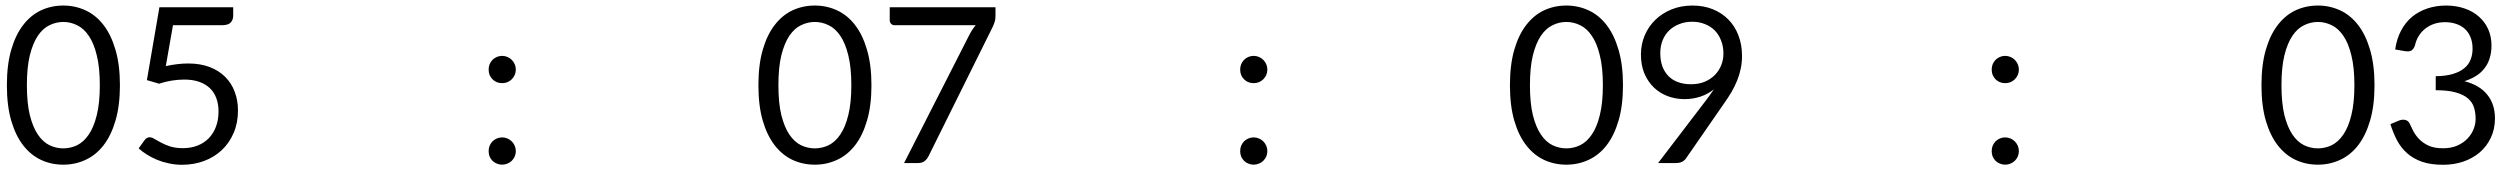 <svg width="276" height="19" viewBox="0 0 276 19" fill="none" xmlns="http://www.w3.org/2000/svg">
<path d="M13.24 9.408C13.24 10.912 13.076 12.216 12.748 13.32C12.428 14.416 11.988 15.324 11.428 16.044C10.868 16.764 10.204 17.3 9.436 17.652C8.676 18.004 7.86 18.18 6.988 18.18C6.108 18.18 5.288 18.004 4.528 17.652C3.776 17.3 3.12 16.764 2.56 16.044C2 15.324 1.56 14.416 1.24 13.32C0.92 12.216 0.76 10.912 0.76 9.408C0.76 7.904 0.92 6.6 1.24 5.496C1.56 4.392 2 3.48 2.56 2.76C3.12 2.032 3.776 1.492 4.528 1.14C5.288 0.788 6.108 0.612 6.988 0.612C7.86 0.612 8.676 0.788 9.436 1.14C10.204 1.492 10.868 2.032 11.428 2.76C11.988 3.48 12.428 4.392 12.748 5.496C13.076 6.6 13.24 7.904 13.24 9.408ZM11.02 9.408C11.02 8.096 10.908 6.996 10.684 6.108C10.468 5.212 10.172 4.492 9.796 3.948C9.428 3.404 9 3.016 8.512 2.784C8.024 2.544 7.516 2.424 6.988 2.424C6.46 2.424 5.952 2.544 5.464 2.784C4.976 3.016 4.548 3.404 4.18 3.948C3.812 4.492 3.516 5.212 3.292 6.108C3.076 6.996 2.968 8.096 2.968 9.408C2.968 10.72 3.076 11.82 3.292 12.708C3.516 13.596 3.812 14.312 4.18 14.856C4.548 15.4 4.976 15.792 5.464 16.032C5.952 16.264 6.46 16.38 6.988 16.38C7.516 16.38 8.024 16.264 8.512 16.032C9 15.792 9.428 15.4 9.796 14.856C10.172 14.312 10.468 13.596 10.684 12.708C10.908 11.82 11.02 10.72 11.02 9.408ZM18.305 7.296C19.201 7.104 20.026 7.008 20.777 7.008C21.674 7.008 22.465 7.14 23.154 7.404C23.841 7.668 24.413 8.032 24.869 8.496C25.334 8.96 25.681 9.508 25.913 10.14C26.154 10.772 26.273 11.46 26.273 12.204C26.273 13.116 26.113 13.94 25.794 14.676C25.482 15.412 25.046 16.044 24.485 16.572C23.933 17.092 23.282 17.492 22.529 17.772C21.777 18.052 20.965 18.192 20.093 18.192C19.59 18.192 19.105 18.14 18.642 18.036C18.177 17.94 17.741 17.808 17.334 17.64C16.933 17.472 16.561 17.28 16.218 17.064C15.873 16.848 15.569 16.62 15.306 16.38L15.966 15.468C16.11 15.26 16.297 15.156 16.529 15.156C16.689 15.156 16.869 15.22 17.07 15.348C17.27 15.468 17.514 15.604 17.802 15.756C18.09 15.908 18.425 16.048 18.809 16.176C19.201 16.296 19.666 16.356 20.201 16.356C20.802 16.356 21.341 16.26 21.822 16.068C22.302 15.876 22.713 15.604 23.058 15.252C23.401 14.892 23.666 14.464 23.849 13.968C24.034 13.472 24.125 12.916 24.125 12.3C24.125 11.764 24.046 11.28 23.886 10.848C23.733 10.416 23.497 10.048 23.177 9.744C22.866 9.44 22.474 9.204 22.002 9.036C21.529 8.868 20.977 8.784 20.346 8.784C19.913 8.784 19.462 8.82 18.989 8.892C18.526 8.964 18.049 9.08 17.561 9.24L16.218 8.844L17.598 0.804H25.745V1.74C25.745 2.044 25.649 2.296 25.457 2.496C25.273 2.688 24.953 2.784 24.497 2.784H19.098L18.305 7.296ZM53.946 16.68C53.946 16.472 53.982 16.276 54.054 16.092C54.134 15.908 54.238 15.748 54.366 15.612C54.502 15.476 54.662 15.368 54.846 15.288C55.03 15.208 55.226 15.168 55.434 15.168C55.642 15.168 55.838 15.208 56.022 15.288C56.206 15.368 56.366 15.476 56.502 15.612C56.638 15.748 56.746 15.908 56.826 16.092C56.906 16.276 56.946 16.472 56.946 16.68C56.946 16.896 56.906 17.096 56.826 17.28C56.746 17.456 56.638 17.612 56.502 17.748C56.366 17.884 56.206 17.988 56.022 18.06C55.838 18.14 55.642 18.18 55.434 18.18C55.226 18.18 55.03 18.14 54.846 18.06C54.662 17.988 54.502 17.884 54.366 17.748C54.238 17.612 54.134 17.456 54.054 17.28C53.982 17.096 53.946 16.896 53.946 16.68ZM53.946 7.68C53.946 7.472 53.982 7.276 54.054 7.092C54.134 6.908 54.238 6.748 54.366 6.612C54.502 6.476 54.662 6.368 54.846 6.288C55.03 6.208 55.226 6.168 55.434 6.168C55.642 6.168 55.838 6.208 56.022 6.288C56.206 6.368 56.366 6.476 56.502 6.612C56.638 6.748 56.746 6.908 56.826 7.092C56.906 7.276 56.946 7.472 56.946 7.68C56.946 7.896 56.906 8.096 56.826 8.28C56.746 8.456 56.638 8.612 56.502 8.748C56.366 8.884 56.206 8.992 56.022 9.072C55.838 9.144 55.642 9.18 55.434 9.18C55.226 9.18 55.03 9.144 54.846 9.072C54.662 8.992 54.502 8.884 54.366 8.748C54.238 8.612 54.134 8.456 54.054 8.28C53.982 8.096 53.946 7.896 53.946 7.68ZM96.208 9.408C96.208 10.912 96.044 12.216 95.716 13.32C95.396 14.416 94.956 15.324 94.396 16.044C93.836 16.764 93.172 17.3 92.404 17.652C91.644 18.004 90.828 18.18 89.956 18.18C89.076 18.18 88.256 18.004 87.496 17.652C86.744 17.3 86.088 16.764 85.528 16.044C84.968 15.324 84.528 14.416 84.208 13.32C83.888 12.216 83.728 10.912 83.728 9.408C83.728 7.904 83.888 6.6 84.208 5.496C84.528 4.392 84.968 3.48 85.528 2.76C86.088 2.032 86.744 1.492 87.496 1.14C88.256 0.788 89.076 0.612 89.956 0.612C90.828 0.612 91.644 0.788 92.404 1.14C93.172 1.492 93.836 2.032 94.396 2.76C94.956 3.48 95.396 4.392 95.716 5.496C96.044 6.6 96.208 7.904 96.208 9.408ZM93.988 9.408C93.988 8.096 93.876 6.996 93.652 6.108C93.436 5.212 93.14 4.492 92.764 3.948C92.396 3.404 91.968 3.016 91.48 2.784C90.992 2.544 90.484 2.424 89.956 2.424C89.428 2.424 88.92 2.544 88.432 2.784C87.944 3.016 87.516 3.404 87.148 3.948C86.78 4.492 86.484 5.212 86.26 6.108C86.044 6.996 85.936 8.096 85.936 9.408C85.936 10.72 86.044 11.82 86.26 12.708C86.484 13.596 86.78 14.312 87.148 14.856C87.516 15.4 87.944 15.792 88.432 16.032C88.92 16.264 89.428 16.38 89.956 16.38C90.484 16.38 90.992 16.264 91.48 16.032C91.968 15.792 92.396 15.4 92.764 14.856C93.14 14.312 93.436 13.596 93.652 12.708C93.876 11.82 93.988 10.72 93.988 9.408ZM109.902 0.804V1.764C109.902 2.036 109.87 2.26 109.806 2.436C109.75 2.612 109.694 2.76 109.638 2.88L102.51 17.244C102.406 17.452 102.262 17.632 102.078 17.784C101.894 17.928 101.65 18 101.346 18H99.81L107.034 3.816C107.138 3.616 107.246 3.432 107.358 3.264C107.47 3.096 107.59 2.936 107.718 2.784H98.742C98.606 2.784 98.486 2.732 98.382 2.628C98.278 2.516 98.226 2.392 98.226 2.256V0.804H109.902ZM136.915 16.68C136.915 16.472 136.951 16.276 137.023 16.092C137.103 15.908 137.207 15.748 137.335 15.612C137.471 15.476 137.631 15.368 137.815 15.288C137.999 15.208 138.195 15.168 138.403 15.168C138.611 15.168 138.807 15.208 138.991 15.288C139.175 15.368 139.335 15.476 139.471 15.612C139.607 15.748 139.715 15.908 139.795 16.092C139.875 16.276 139.915 16.472 139.915 16.68C139.915 16.896 139.875 17.096 139.795 17.28C139.715 17.456 139.607 17.612 139.471 17.748C139.335 17.884 139.175 17.988 138.991 18.06C138.807 18.14 138.611 18.18 138.403 18.18C138.195 18.18 137.999 18.14 137.815 18.06C137.631 17.988 137.471 17.884 137.335 17.748C137.207 17.612 137.103 17.456 137.023 17.28C136.951 17.096 136.915 16.896 136.915 16.68ZM136.915 7.68C136.915 7.472 136.951 7.276 137.023 7.092C137.103 6.908 137.207 6.748 137.335 6.612C137.471 6.476 137.631 6.368 137.815 6.288C137.999 6.208 138.195 6.168 138.403 6.168C138.611 6.168 138.807 6.208 138.991 6.288C139.175 6.368 139.335 6.476 139.471 6.612C139.607 6.748 139.715 6.908 139.795 7.092C139.875 7.276 139.915 7.472 139.915 7.68C139.915 7.896 139.875 8.096 139.795 8.28C139.715 8.456 139.607 8.612 139.471 8.748C139.335 8.884 139.175 8.992 138.991 9.072C138.807 9.144 138.611 9.18 138.403 9.18C138.195 9.18 137.999 9.144 137.815 9.072C137.631 8.992 137.471 8.884 137.335 8.748C137.207 8.612 137.103 8.456 137.023 8.28C136.951 8.096 136.915 7.896 136.915 7.68ZM179.177 9.408C179.177 10.912 179.013 12.216 178.685 13.32C178.365 14.416 177.925 15.324 177.365 16.044C176.805 16.764 176.141 17.3 175.373 17.652C174.613 18.004 173.797 18.18 172.925 18.18C172.045 18.18 171.225 18.004 170.465 17.652C169.713 17.3 169.057 16.764 168.497 16.044C167.937 15.324 167.497 14.416 167.177 13.32C166.857 12.216 166.697 10.912 166.697 9.408C166.697 7.904 166.857 6.6 167.177 5.496C167.497 4.392 167.937 3.48 168.497 2.76C169.057 2.032 169.713 1.492 170.465 1.14C171.225 0.788 172.045 0.612 172.925 0.612C173.797 0.612 174.613 0.788 175.373 1.14C176.141 1.492 176.805 2.032 177.365 2.76C177.925 3.48 178.365 4.392 178.685 5.496C179.013 6.6 179.177 7.904 179.177 9.408ZM176.957 9.408C176.957 8.096 176.845 6.996 176.621 6.108C176.405 5.212 176.109 4.492 175.733 3.948C175.365 3.404 174.937 3.016 174.449 2.784C173.961 2.544 173.453 2.424 172.925 2.424C172.397 2.424 171.889 2.544 171.401 2.784C170.913 3.016 170.485 3.404 170.117 3.948C169.749 4.492 169.453 5.212 169.229 6.108C169.013 6.996 168.905 8.096 168.905 9.408C168.905 10.72 169.013 11.82 169.229 12.708C169.453 13.596 169.749 14.312 170.117 14.856C170.485 15.4 170.913 15.792 171.401 16.032C171.889 16.264 172.397 16.38 172.925 16.38C173.453 16.38 173.961 16.264 174.449 16.032C174.937 15.792 175.365 15.4 175.733 14.856C176.109 14.312 176.405 13.596 176.621 12.708C176.845 11.82 176.957 10.72 176.957 9.408ZM183.295 5.856C183.295 6.4 183.371 6.888 183.523 7.32C183.683 7.744 183.907 8.104 184.195 8.4C184.491 8.696 184.847 8.92 185.263 9.072C185.687 9.224 186.159 9.3 186.679 9.3C187.255 9.3 187.763 9.208 188.203 9.024C188.651 8.832 189.027 8.58 189.331 8.268C189.635 7.956 189.867 7.596 190.027 7.188C190.187 6.78 190.267 6.356 190.267 5.916C190.267 5.38 190.179 4.896 190.003 4.464C189.835 4.024 189.599 3.652 189.295 3.348C188.991 3.044 188.627 2.812 188.203 2.652C187.787 2.484 187.327 2.4 186.823 2.4C186.295 2.4 185.815 2.488 185.383 2.664C184.951 2.832 184.579 3.068 184.267 3.372C183.955 3.676 183.715 4.04 183.547 4.464C183.379 4.888 183.295 5.352 183.295 5.856ZM188.287 11.148C188.463 10.916 188.627 10.696 188.779 10.488C188.931 10.28 189.075 10.072 189.211 9.864C188.771 10.216 188.275 10.484 187.723 10.668C187.171 10.852 186.587 10.944 185.971 10.944C185.323 10.944 184.707 10.836 184.123 10.62C183.547 10.404 183.039 10.088 182.599 9.672C182.159 9.248 181.807 8.732 181.543 8.124C181.287 7.508 181.159 6.804 181.159 6.012C181.159 5.26 181.299 4.556 181.579 3.9C181.859 3.244 182.251 2.672 182.755 2.184C183.259 1.696 183.859 1.312 184.555 1.032C185.251 0.752 186.015 0.612 186.847 0.612C187.671 0.612 188.419 0.748 189.091 1.02C189.763 1.292 190.339 1.672 190.819 2.16C191.299 2.648 191.667 3.232 191.923 3.912C192.187 4.592 192.319 5.344 192.319 6.168C192.319 6.664 192.271 7.136 192.175 7.584C192.087 8.024 191.955 8.46 191.779 8.892C191.611 9.316 191.403 9.74 191.155 10.164C190.907 10.58 190.627 11.008 190.315 11.448L186.127 17.496C186.023 17.648 185.875 17.772 185.683 17.868C185.491 17.956 185.271 18 185.023 18H183.055L188.287 11.148ZM219.883 16.68C219.883 16.472 219.919 16.276 219.991 16.092C220.071 15.908 220.175 15.748 220.303 15.612C220.439 15.476 220.599 15.368 220.783 15.288C220.967 15.208 221.163 15.168 221.371 15.168C221.579 15.168 221.775 15.208 221.959 15.288C222.143 15.368 222.303 15.476 222.439 15.612C222.575 15.748 222.683 15.908 222.763 16.092C222.843 16.276 222.883 16.472 222.883 16.68C222.883 16.896 222.843 17.096 222.763 17.28C222.683 17.456 222.575 17.612 222.439 17.748C222.303 17.884 222.143 17.988 221.959 18.06C221.775 18.14 221.579 18.18 221.371 18.18C221.163 18.18 220.967 18.14 220.783 18.06C220.599 17.988 220.439 17.884 220.303 17.748C220.175 17.612 220.071 17.456 219.991 17.28C219.919 17.096 219.883 16.896 219.883 16.68ZM219.883 7.68C219.883 7.472 219.919 7.276 219.991 7.092C220.071 6.908 220.175 6.748 220.303 6.612C220.439 6.476 220.599 6.368 220.783 6.288C220.967 6.208 221.163 6.168 221.371 6.168C221.579 6.168 221.775 6.208 221.959 6.288C222.143 6.368 222.303 6.476 222.439 6.612C222.575 6.748 222.683 6.908 222.763 7.092C222.843 7.276 222.883 7.472 222.883 7.68C222.883 7.896 222.843 8.096 222.763 8.28C222.683 8.456 222.575 8.612 222.439 8.748C222.303 8.884 222.143 8.992 221.959 9.072C221.775 9.144 221.579 9.18 221.371 9.18C221.163 9.18 220.967 9.144 220.783 9.072C220.599 8.992 220.439 8.884 220.303 8.748C220.175 8.612 220.071 8.456 219.991 8.28C219.919 8.096 219.883 7.896 219.883 7.68ZM262.146 9.408C262.146 10.912 261.982 12.216 261.654 13.32C261.334 14.416 260.894 15.324 260.334 16.044C259.774 16.764 259.11 17.3 258.342 17.652C257.582 18.004 256.766 18.18 255.894 18.18C255.014 18.18 254.194 18.004 253.434 17.652C252.682 17.3 252.026 16.764 251.466 16.044C250.906 15.324 250.466 14.416 250.146 13.32C249.826 12.216 249.666 10.912 249.666 9.408C249.666 7.904 249.826 6.6 250.146 5.496C250.466 4.392 250.906 3.48 251.466 2.76C252.026 2.032 252.682 1.492 253.434 1.14C254.194 0.788 255.014 0.612 255.894 0.612C256.766 0.612 257.582 0.788 258.342 1.14C259.11 1.492 259.774 2.032 260.334 2.76C260.894 3.48 261.334 4.392 261.654 5.496C261.982 6.6 262.146 7.904 262.146 9.408ZM259.926 9.408C259.926 8.096 259.814 6.996 259.59 6.108C259.374 5.212 259.078 4.492 258.702 3.948C258.334 3.404 257.906 3.016 257.418 2.784C256.93 2.544 256.422 2.424 255.894 2.424C255.366 2.424 254.858 2.544 254.37 2.784C253.882 3.016 253.454 3.404 253.086 3.948C252.718 4.492 252.422 5.212 252.198 6.108C251.982 6.996 251.874 8.096 251.874 9.408C251.874 10.72 251.982 11.82 252.198 12.708C252.422 13.596 252.718 14.312 253.086 14.856C253.454 15.4 253.882 15.792 254.37 16.032C254.858 16.264 255.366 16.38 255.894 16.38C256.422 16.38 256.93 16.264 257.418 16.032C257.906 15.792 258.334 15.4 258.702 14.856C259.078 14.312 259.374 13.596 259.59 12.708C259.814 11.82 259.926 10.72 259.926 9.408ZM264.428 5.46C264.54 4.676 264.756 3.984 265.076 3.384C265.396 2.776 265.8 2.268 266.288 1.86C266.784 1.452 267.348 1.144 267.98 0.936C268.62 0.72 269.308 0.612 270.044 0.612C270.772 0.612 271.444 0.716 272.06 0.924C272.676 1.132 273.204 1.428 273.644 1.812C274.092 2.196 274.44 2.66 274.688 3.204C274.936 3.748 275.06 4.352 275.06 5.016C275.06 5.56 274.988 6.048 274.844 6.48C274.708 6.904 274.508 7.276 274.244 7.596C273.988 7.916 273.676 8.188 273.308 8.412C272.94 8.636 272.528 8.82 272.072 8.964C273.192 9.252 274.032 9.748 274.592 10.452C275.16 11.148 275.444 12.02 275.444 13.068C275.444 13.86 275.292 14.572 274.988 15.204C274.692 15.836 274.284 16.376 273.764 16.824C273.244 17.264 272.636 17.604 271.94 17.844C271.252 18.076 270.512 18.192 269.72 18.192C268.808 18.192 268.028 18.08 267.38 17.856C266.732 17.624 266.184 17.308 265.736 16.908C265.288 16.508 264.92 16.036 264.632 15.492C264.344 14.94 264.1 14.344 263.9 13.704L264.824 13.32C265.064 13.216 265.296 13.188 265.52 13.236C265.752 13.284 265.92 13.416 266.024 13.632C266.128 13.856 266.256 14.124 266.408 14.436C266.568 14.748 266.784 15.048 267.056 15.336C267.328 15.624 267.672 15.868 268.088 16.068C268.512 16.268 269.048 16.368 269.696 16.368C270.296 16.368 270.82 16.272 271.268 16.08C271.724 15.88 272.1 15.624 272.396 15.312C272.7 15 272.928 14.652 273.08 14.268C273.232 13.884 273.308 13.504 273.308 13.128C273.308 12.664 273.248 12.24 273.128 11.856C273.008 11.472 272.784 11.14 272.456 10.86C272.128 10.58 271.676 10.36 271.1 10.2C270.532 10.04 269.8 9.96 268.904 9.96V8.412C269.64 8.404 270.264 8.324 270.776 8.172C271.296 8.02 271.716 7.812 272.036 7.548C272.364 7.284 272.6 6.968 272.744 6.6C272.896 6.232 272.972 5.824 272.972 5.376C272.972 4.88 272.892 4.448 272.732 4.08C272.58 3.712 272.368 3.408 272.096 3.168C271.824 2.928 271.5 2.748 271.124 2.628C270.756 2.508 270.356 2.448 269.924 2.448C269.492 2.448 269.088 2.512 268.712 2.64C268.344 2.768 268.016 2.948 267.728 3.18C267.448 3.404 267.212 3.672 267.02 3.984C266.828 4.296 266.692 4.64 266.612 5.016C266.508 5.296 266.376 5.484 266.216 5.58C266.064 5.668 265.84 5.692 265.544 5.652L264.428 5.46Z" fill="black"/>
</svg>
